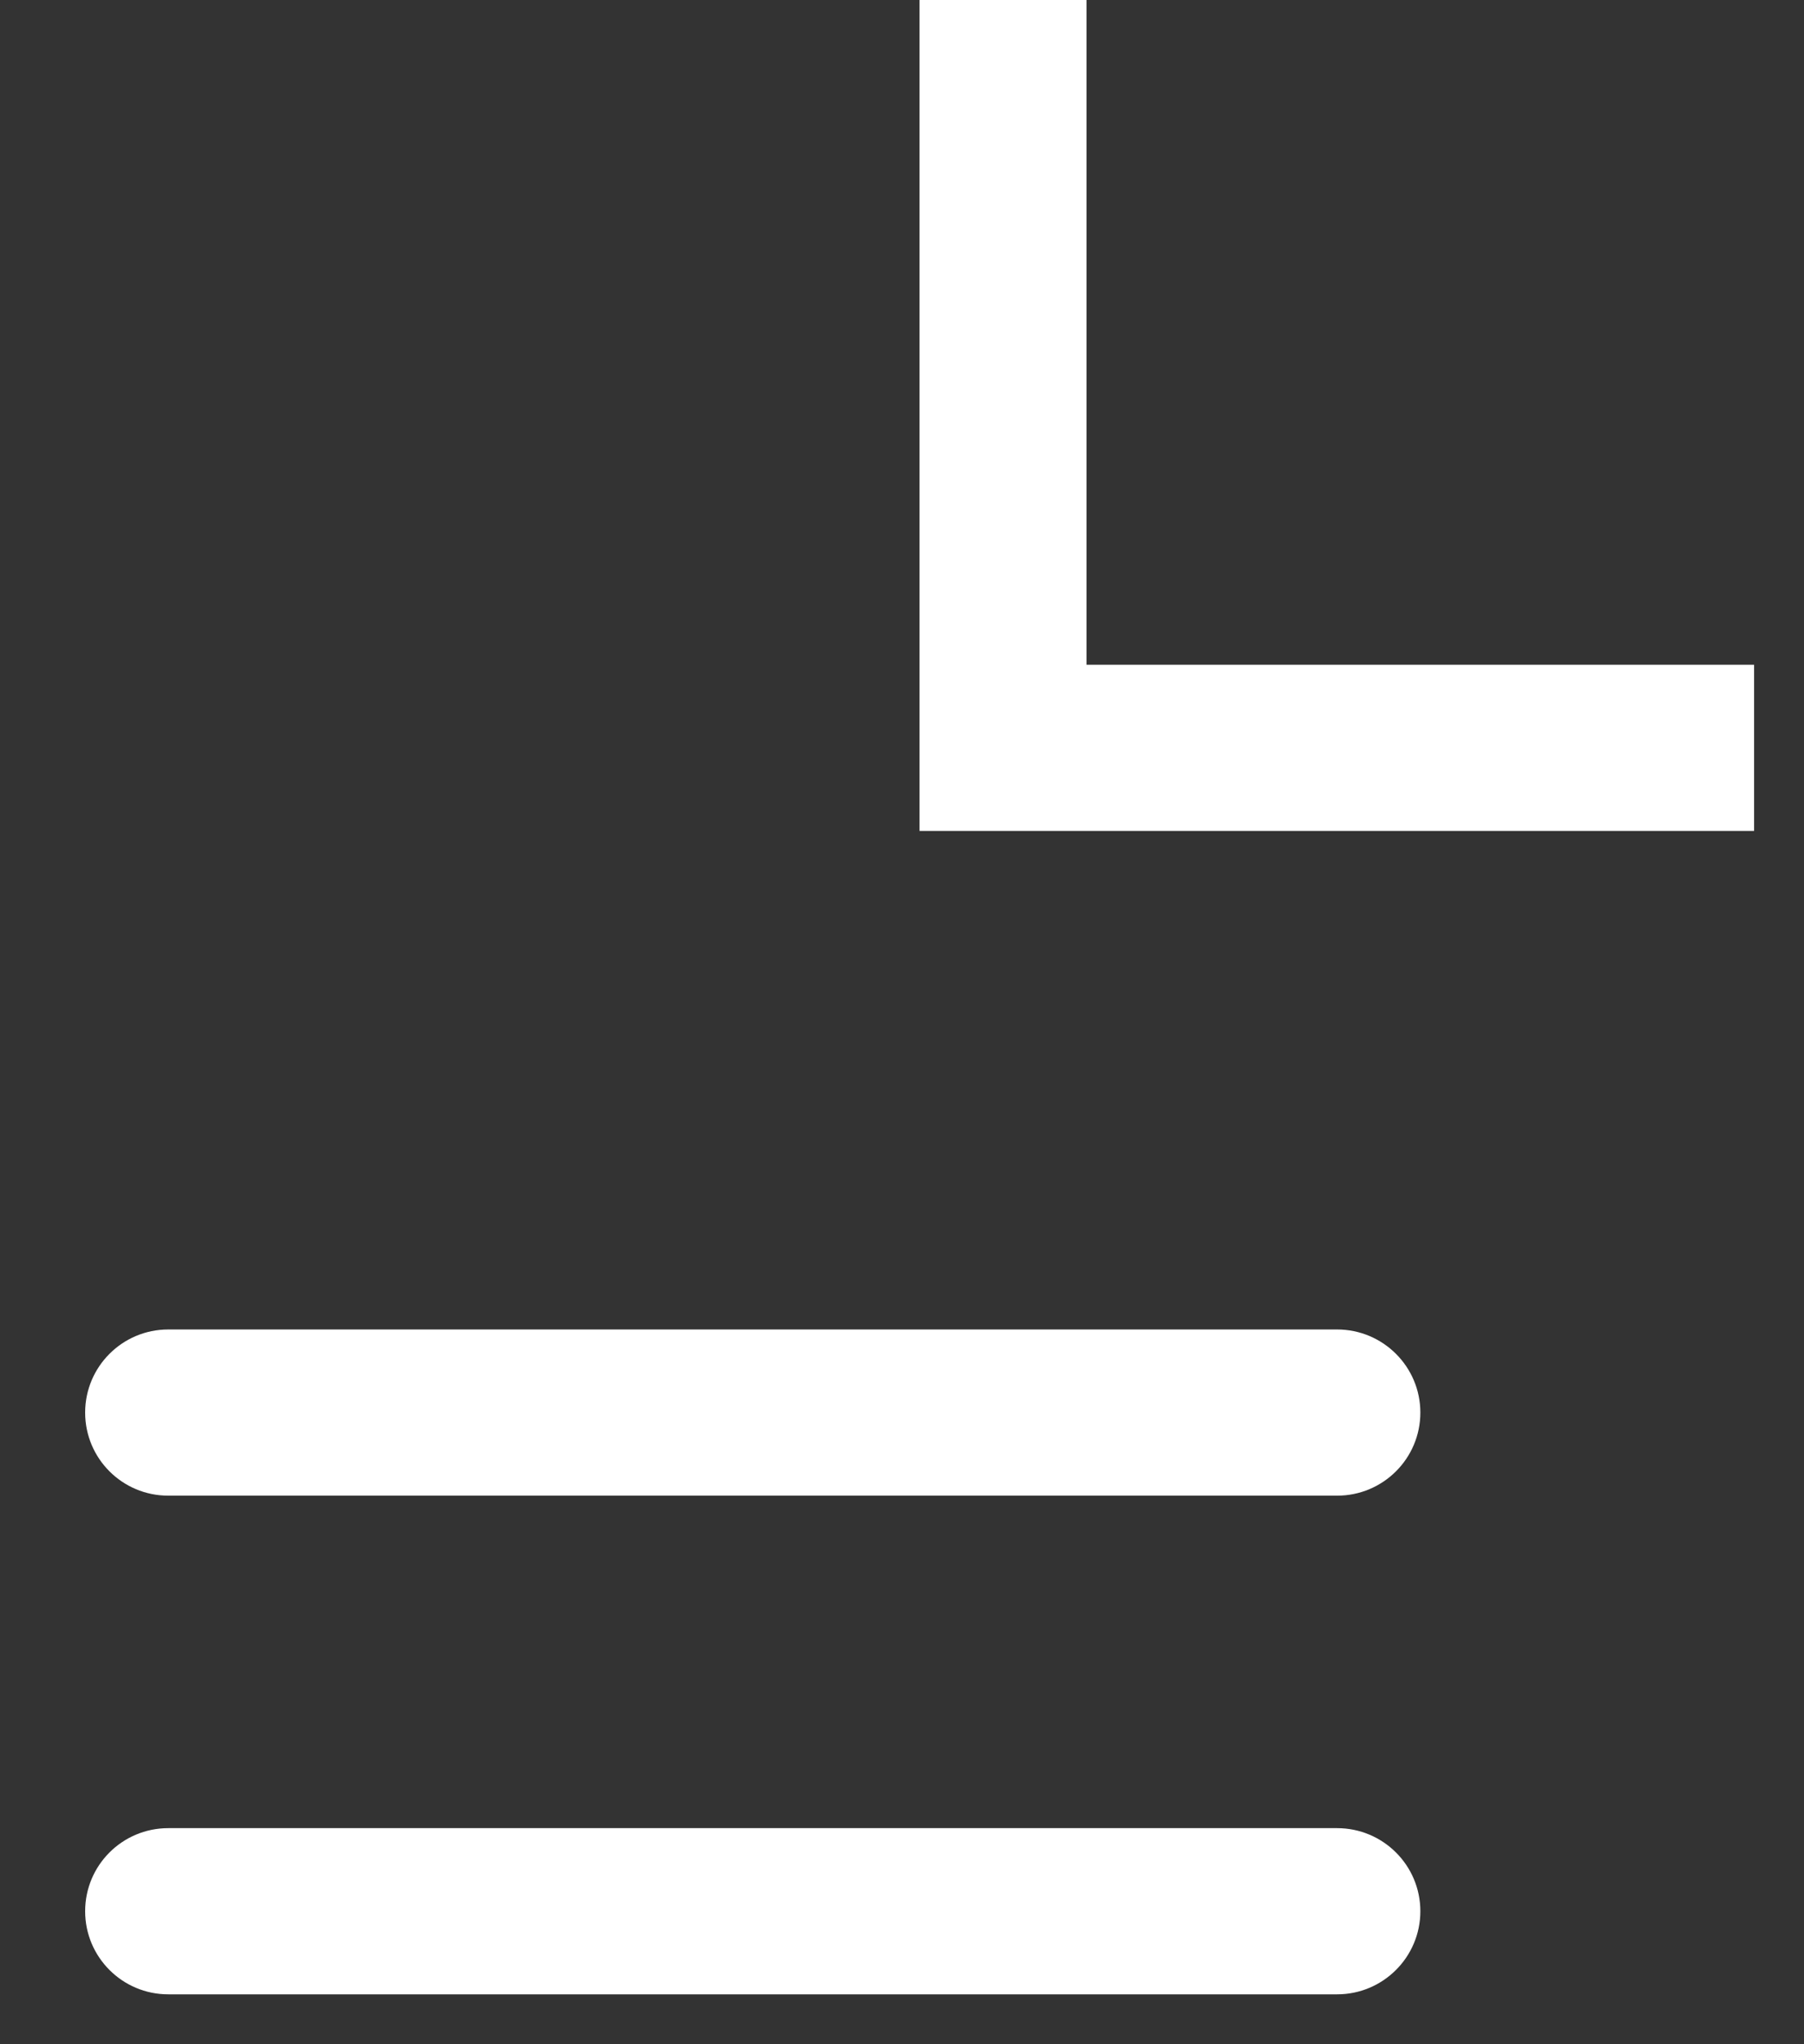 <svg width="15" height="17" viewBox="0 0 15 17" fill="none" xmlns="http://www.w3.org/2000/svg">
<rect x="0" y="0" width="15" height="17" fill="#333333" stroke="none"/>
<path d="M11.118 15.203C11.5 15.203 11.81 15.512 11.81 15.894C11.81 16.275 11.5 16.585 11.118 16.585H1.399C1.017 16.585 0.708 16.275 0.708 15.894C0.708 15.512 1.017 15.203 1.399 15.203L11.118 15.203ZM11.118 11.056C11.5 11.056 11.81 11.366 11.81 11.747C11.81 12.129 11.5 12.438 11.118 12.438H1.399C1.017 12.438 0.708 12.129 0.708 11.747C0.708 11.366 1.017 11.056 1.399 11.056H11.118ZM9.034 5.528V0H7.646V6.91H14.585V5.528L9.034 5.528Z" fill="white"/>
</svg>
